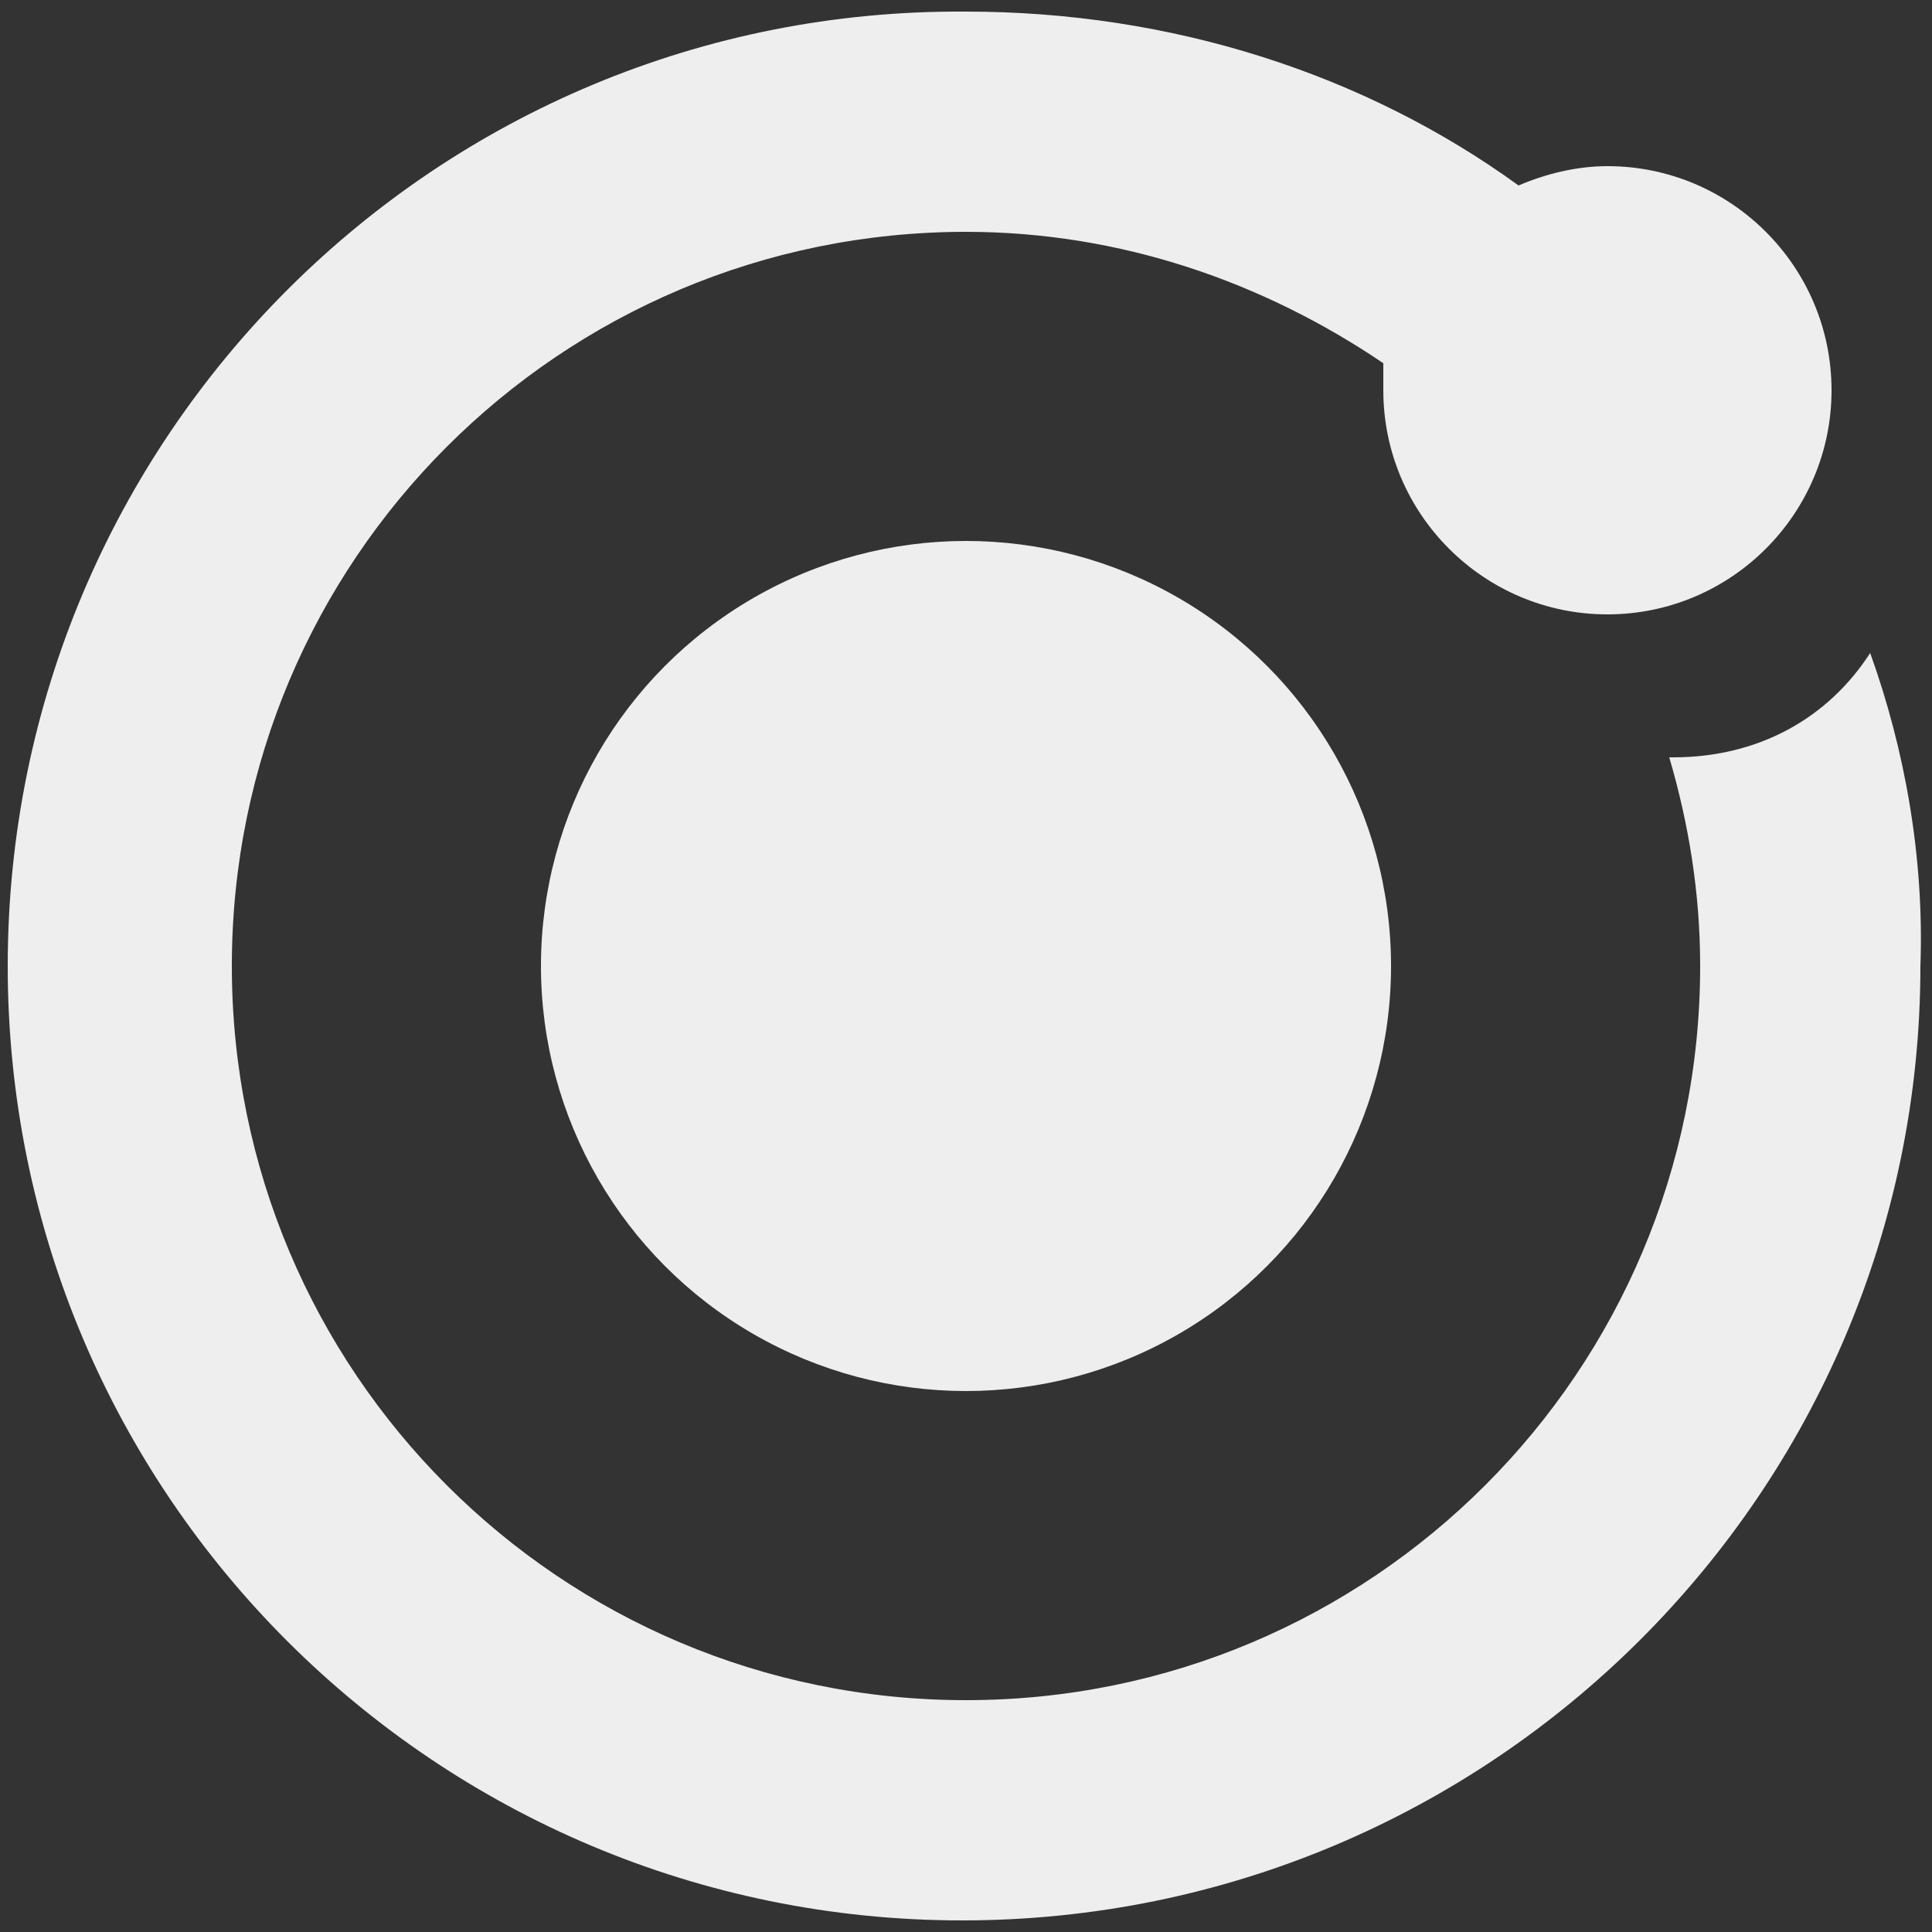 <?xml version="1.0" encoding="utf-8"?>
<!-- Generator: Adobe Illustrator 26.5.3, SVG Export Plug-In . SVG Version: 6.00 Build 0)  -->
<svg version="1.1" id="Capa_2_00000083084768941513856740000001876826047197398413_"
	 xmlns="http://www.w3.org/2000/svg" xmlns:xlink="http://www.w3.org/1999/xlink" x="0px" y="0px" viewBox="0 0 50 50"
	 style="enable-background:new 0 0 50 50;" xml:space="preserve">
<rect x="0" y="0" width="50" height="50" fill="#333333" stroke="none"/>
<style type="text/css">
	.st0{fill:#EEEEEE;}
</style>
<g>
	<g>
		<circle class="st0" cx="25" cy="25" r="11"/>
		<path class="st0" d="M48.4,16.9c-1.1,1.7-2.9,2.7-5.1,2.7h-0.1c0.5,1.7,0.8,3.5,0.8,5.4c0,10.5-8.5,19-19,19S6,35.5,6,25
			S14.5,6,25,6c4,0,7.7,1.3,10.8,3.4c0,0.2,0,0.5,0,0.7c0,3.2,2.6,5.8,5.8,5.8s5.8-2.6,5.8-5.8s-2.6-5.8-5.8-5.8
			c-0.8,0-1.6,0.2-2.3,0.5c-4-2.9-9-4.5-14.3-4.5C11.3,0.2,0.2,11.3,0.2,25s11.1,24.7,24.7,24.7c13.7,0,24.8-11.1,24.8-24.7
			C49.8,22.2,49.3,19.4,48.4,16.9z"/>
	</g>
</g>
</svg>

